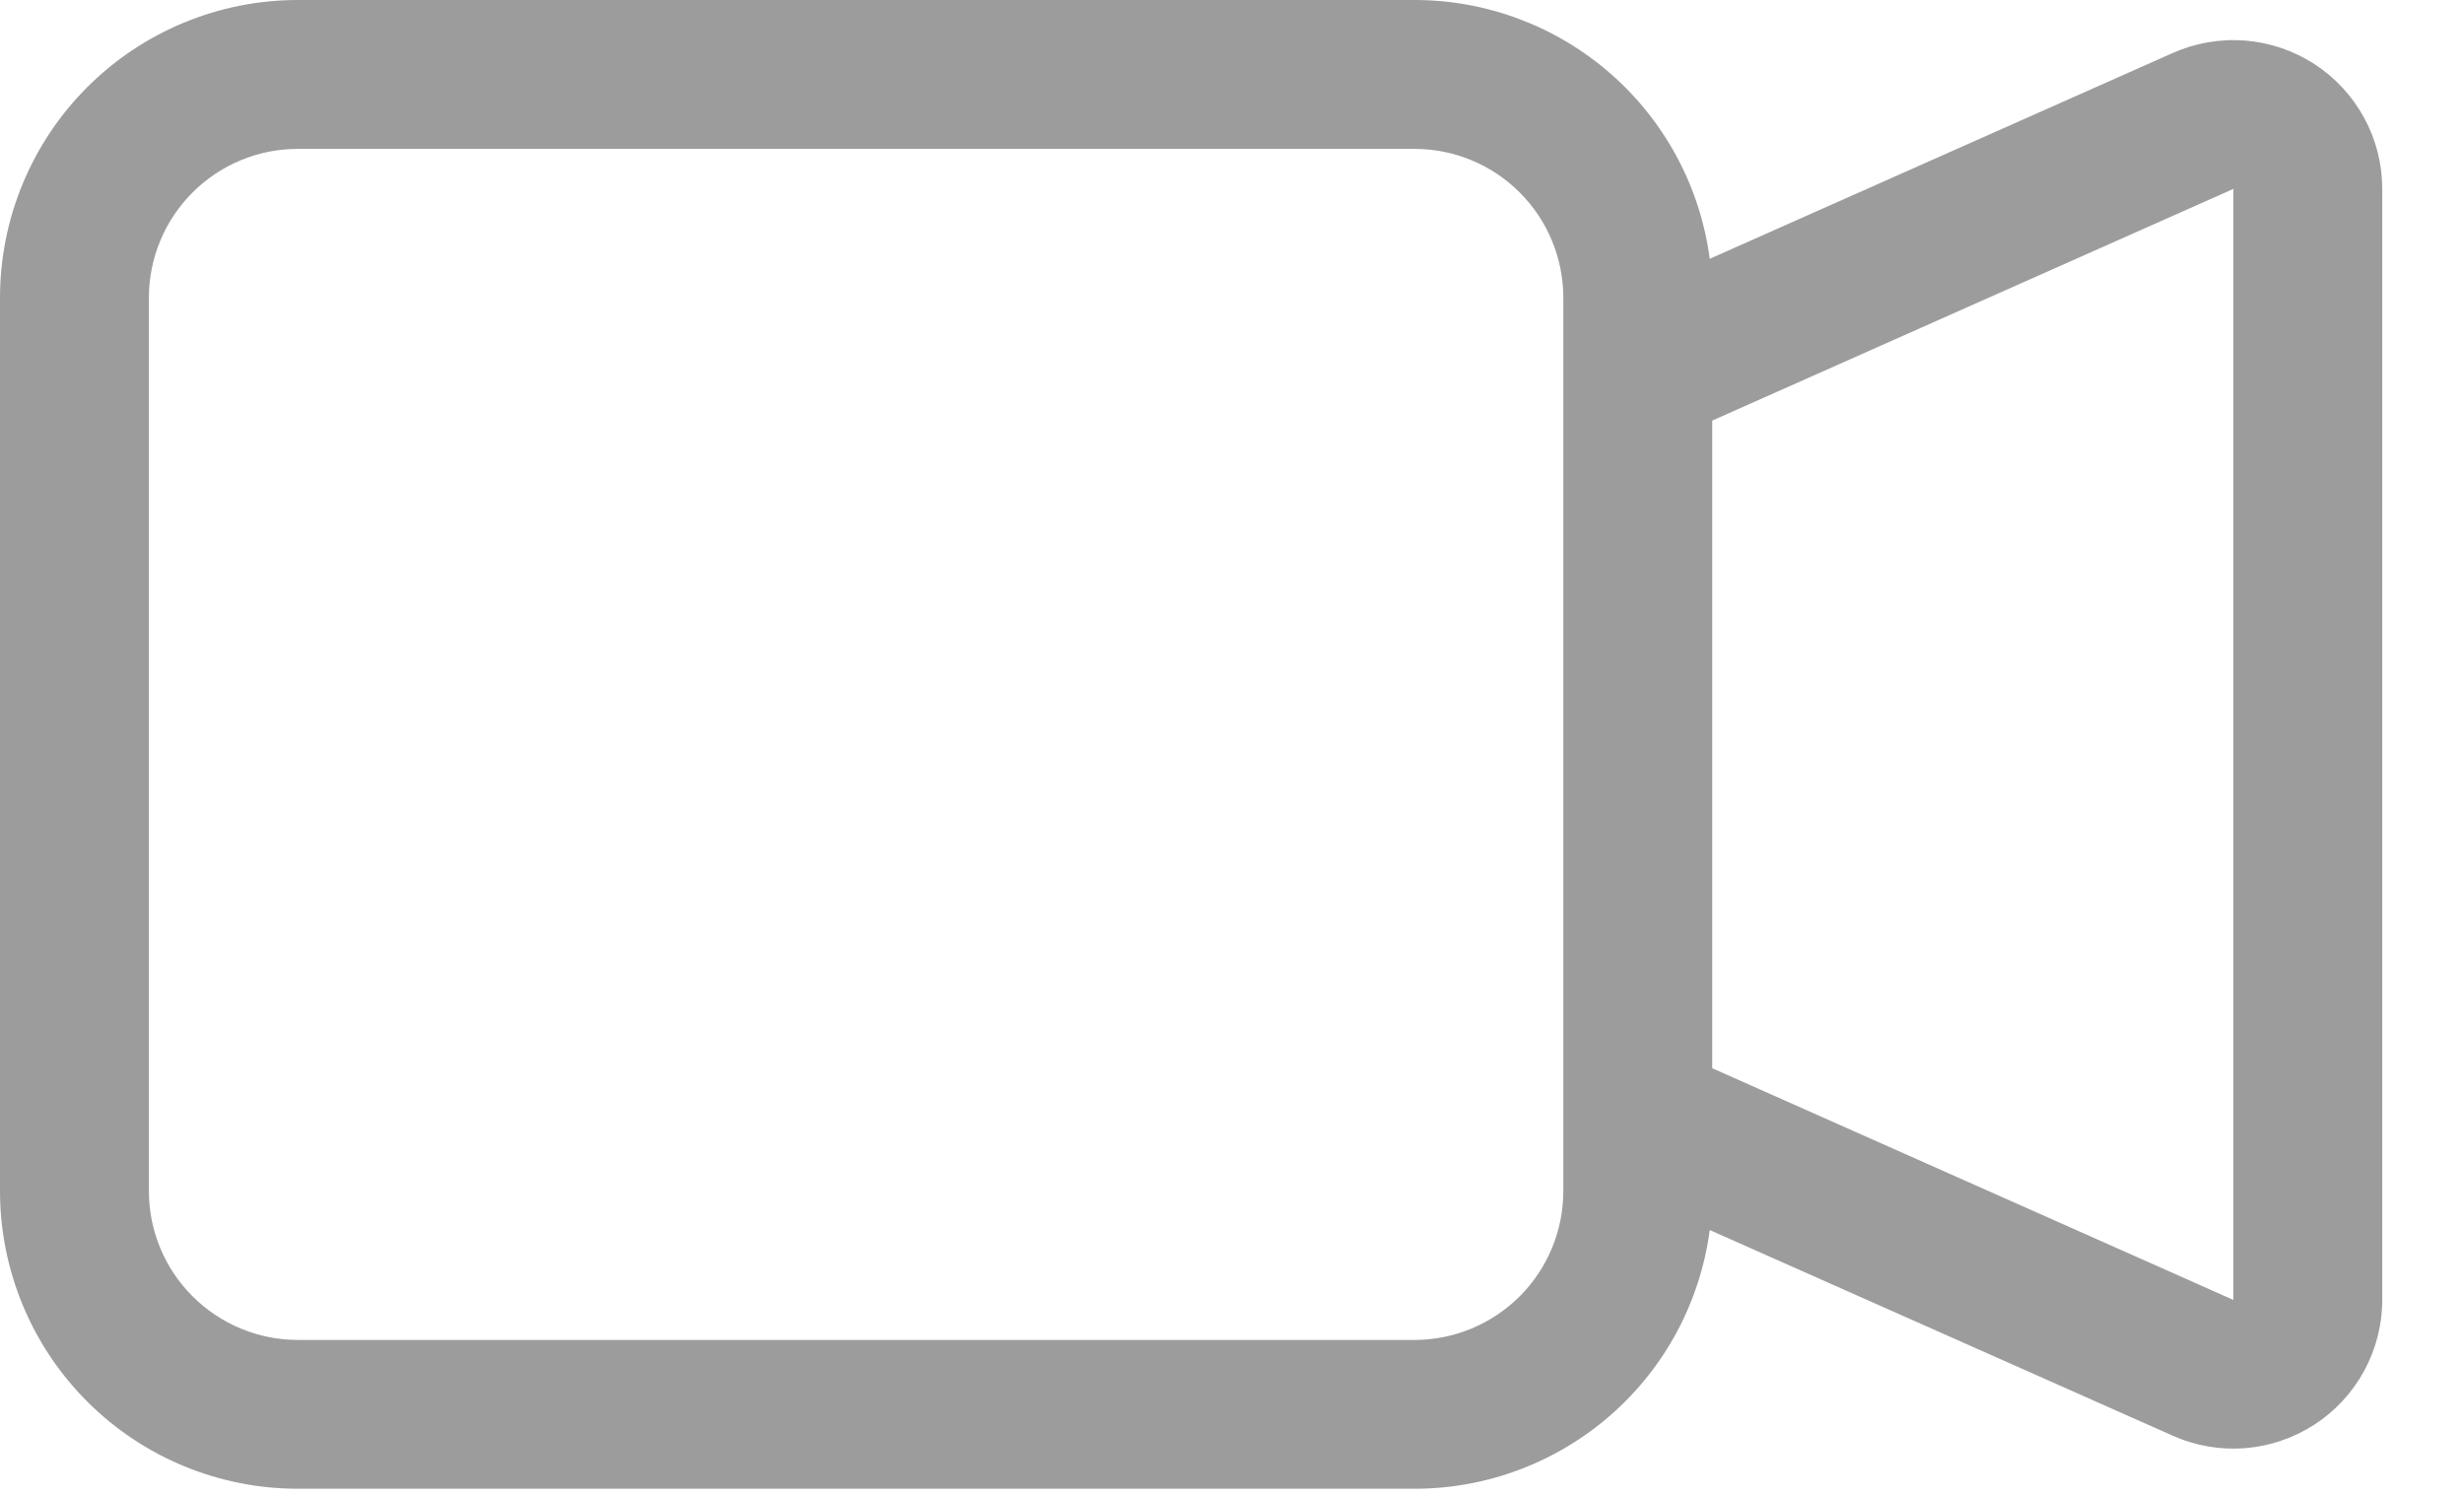 <svg width="28" height="17" viewBox="0 0 28 17" fill="none" xmlns="http://www.w3.org/2000/svg">
<path fill-rule="evenodd" clip-rule="evenodd" d="M0 3.384C0 2.486 0.357 1.626 0.991 0.991C1.626 0.357 2.486 2.34356e-08 3.384 2.34356e-08H16.074C16.894 -9.65226e-05 17.687 0.298 18.304 0.839C18.922 1.38 19.321 2.127 19.429 2.941L24.691 0.602C24.948 0.488 25.23 0.439 25.512 0.461C25.793 0.483 26.064 0.575 26.3 0.728C26.537 0.882 26.731 1.092 26.866 1.34C27.001 1.588 27.071 1.865 27.071 2.147V14.773C27.071 15.054 27 15.331 26.866 15.579C26.731 15.826 26.537 16.037 26.301 16.19C26.064 16.343 25.794 16.435 25.513 16.458C25.232 16.48 24.95 16.432 24.692 16.317L19.429 13.979C19.321 14.793 18.922 15.54 18.304 16.081C17.687 16.621 16.894 16.92 16.074 16.919H3.384C2.486 16.919 1.626 16.563 0.991 15.928C0.357 15.294 0 14.433 0 13.536V3.384ZM19.457 12.14L25.379 14.773V2.147L19.457 4.78V12.14ZM3.384 1.692C2.935 1.692 2.505 1.87 2.188 2.188C1.87 2.505 1.692 2.935 1.692 3.384V13.536C1.692 13.984 1.87 14.415 2.188 14.732C2.505 15.049 2.935 15.228 3.384 15.228H16.074C16.522 15.228 16.953 15.049 17.27 14.732C17.587 14.415 17.765 13.984 17.765 13.536V3.384C17.765 2.935 17.587 2.505 17.27 2.188C16.953 1.87 16.522 1.692 16.074 1.692H3.384Z" fill="#9C9C9C"/>
</svg>

